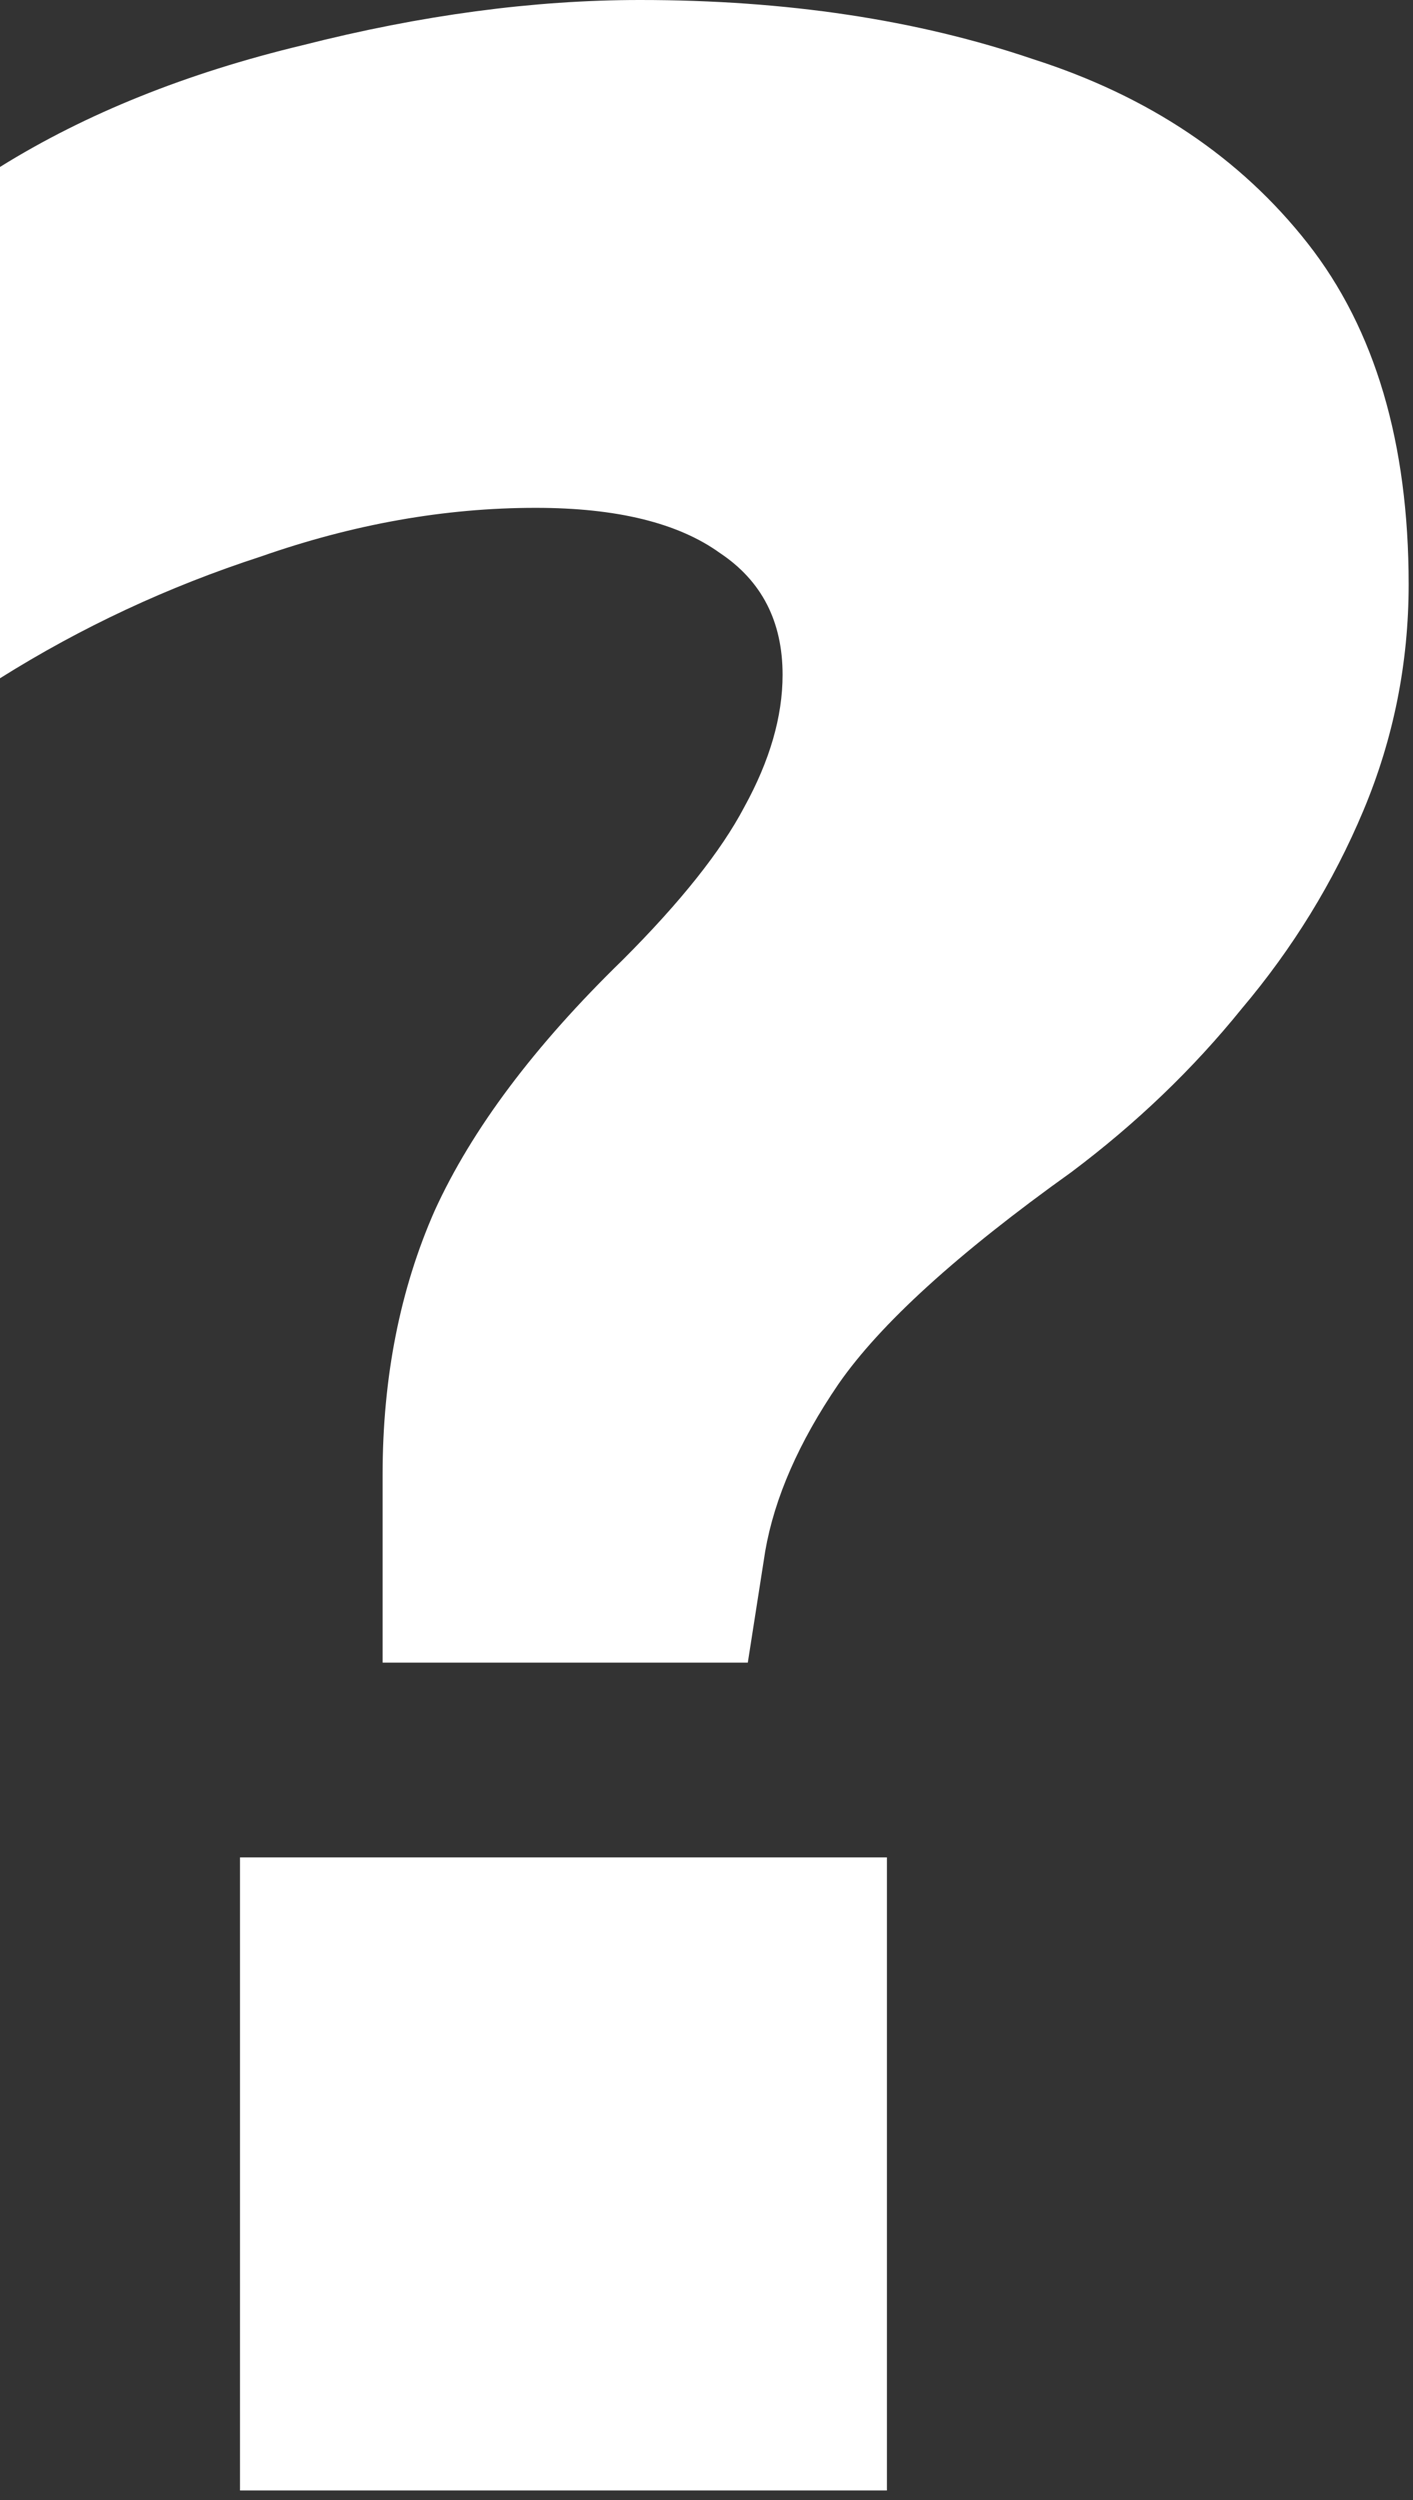 <svg width="13" height="23" viewBox="0 0 13 23" fill="none" xmlns="http://www.w3.org/2000/svg">
<rect x="0" y="0" width="13" height="23" fill="#333333" stroke="none"/>
<path d="M3.52 15.296V13.568C3.52 12.672 3.68 11.861 4 11.136C4.341 10.389 4.917 9.621 5.728 8.832C6.261 8.299 6.635 7.829 6.848 7.424C7.083 6.997 7.2 6.592 7.2 6.208C7.2 5.717 7.008 5.344 6.624 5.088C6.24 4.811 5.675 4.672 4.928 4.672C4.096 4.672 3.253 4.821 2.4 5.12C1.547 5.397 0.747 5.771 0 6.24V1.536C0.789 1.045 1.717 0.672 2.784 0.416C3.872 0.139 4.907 0 5.888 0C7.232 0 8.437 0.181 9.504 0.544C10.571 0.885 11.413 1.451 12.032 2.24C12.651 3.029 12.96 4.075 12.96 5.376C12.96 6.101 12.821 6.795 12.544 7.456C12.267 8.117 11.893 8.725 11.424 9.28C10.976 9.835 10.453 10.336 9.856 10.784C8.811 11.531 8.096 12.181 7.712 12.736C7.349 13.269 7.125 13.781 7.04 14.272L6.88 15.296H3.52ZM2.208 22.912V17.088H8.16V22.912H2.208Z" fill="#FFF"/>
</svg>
